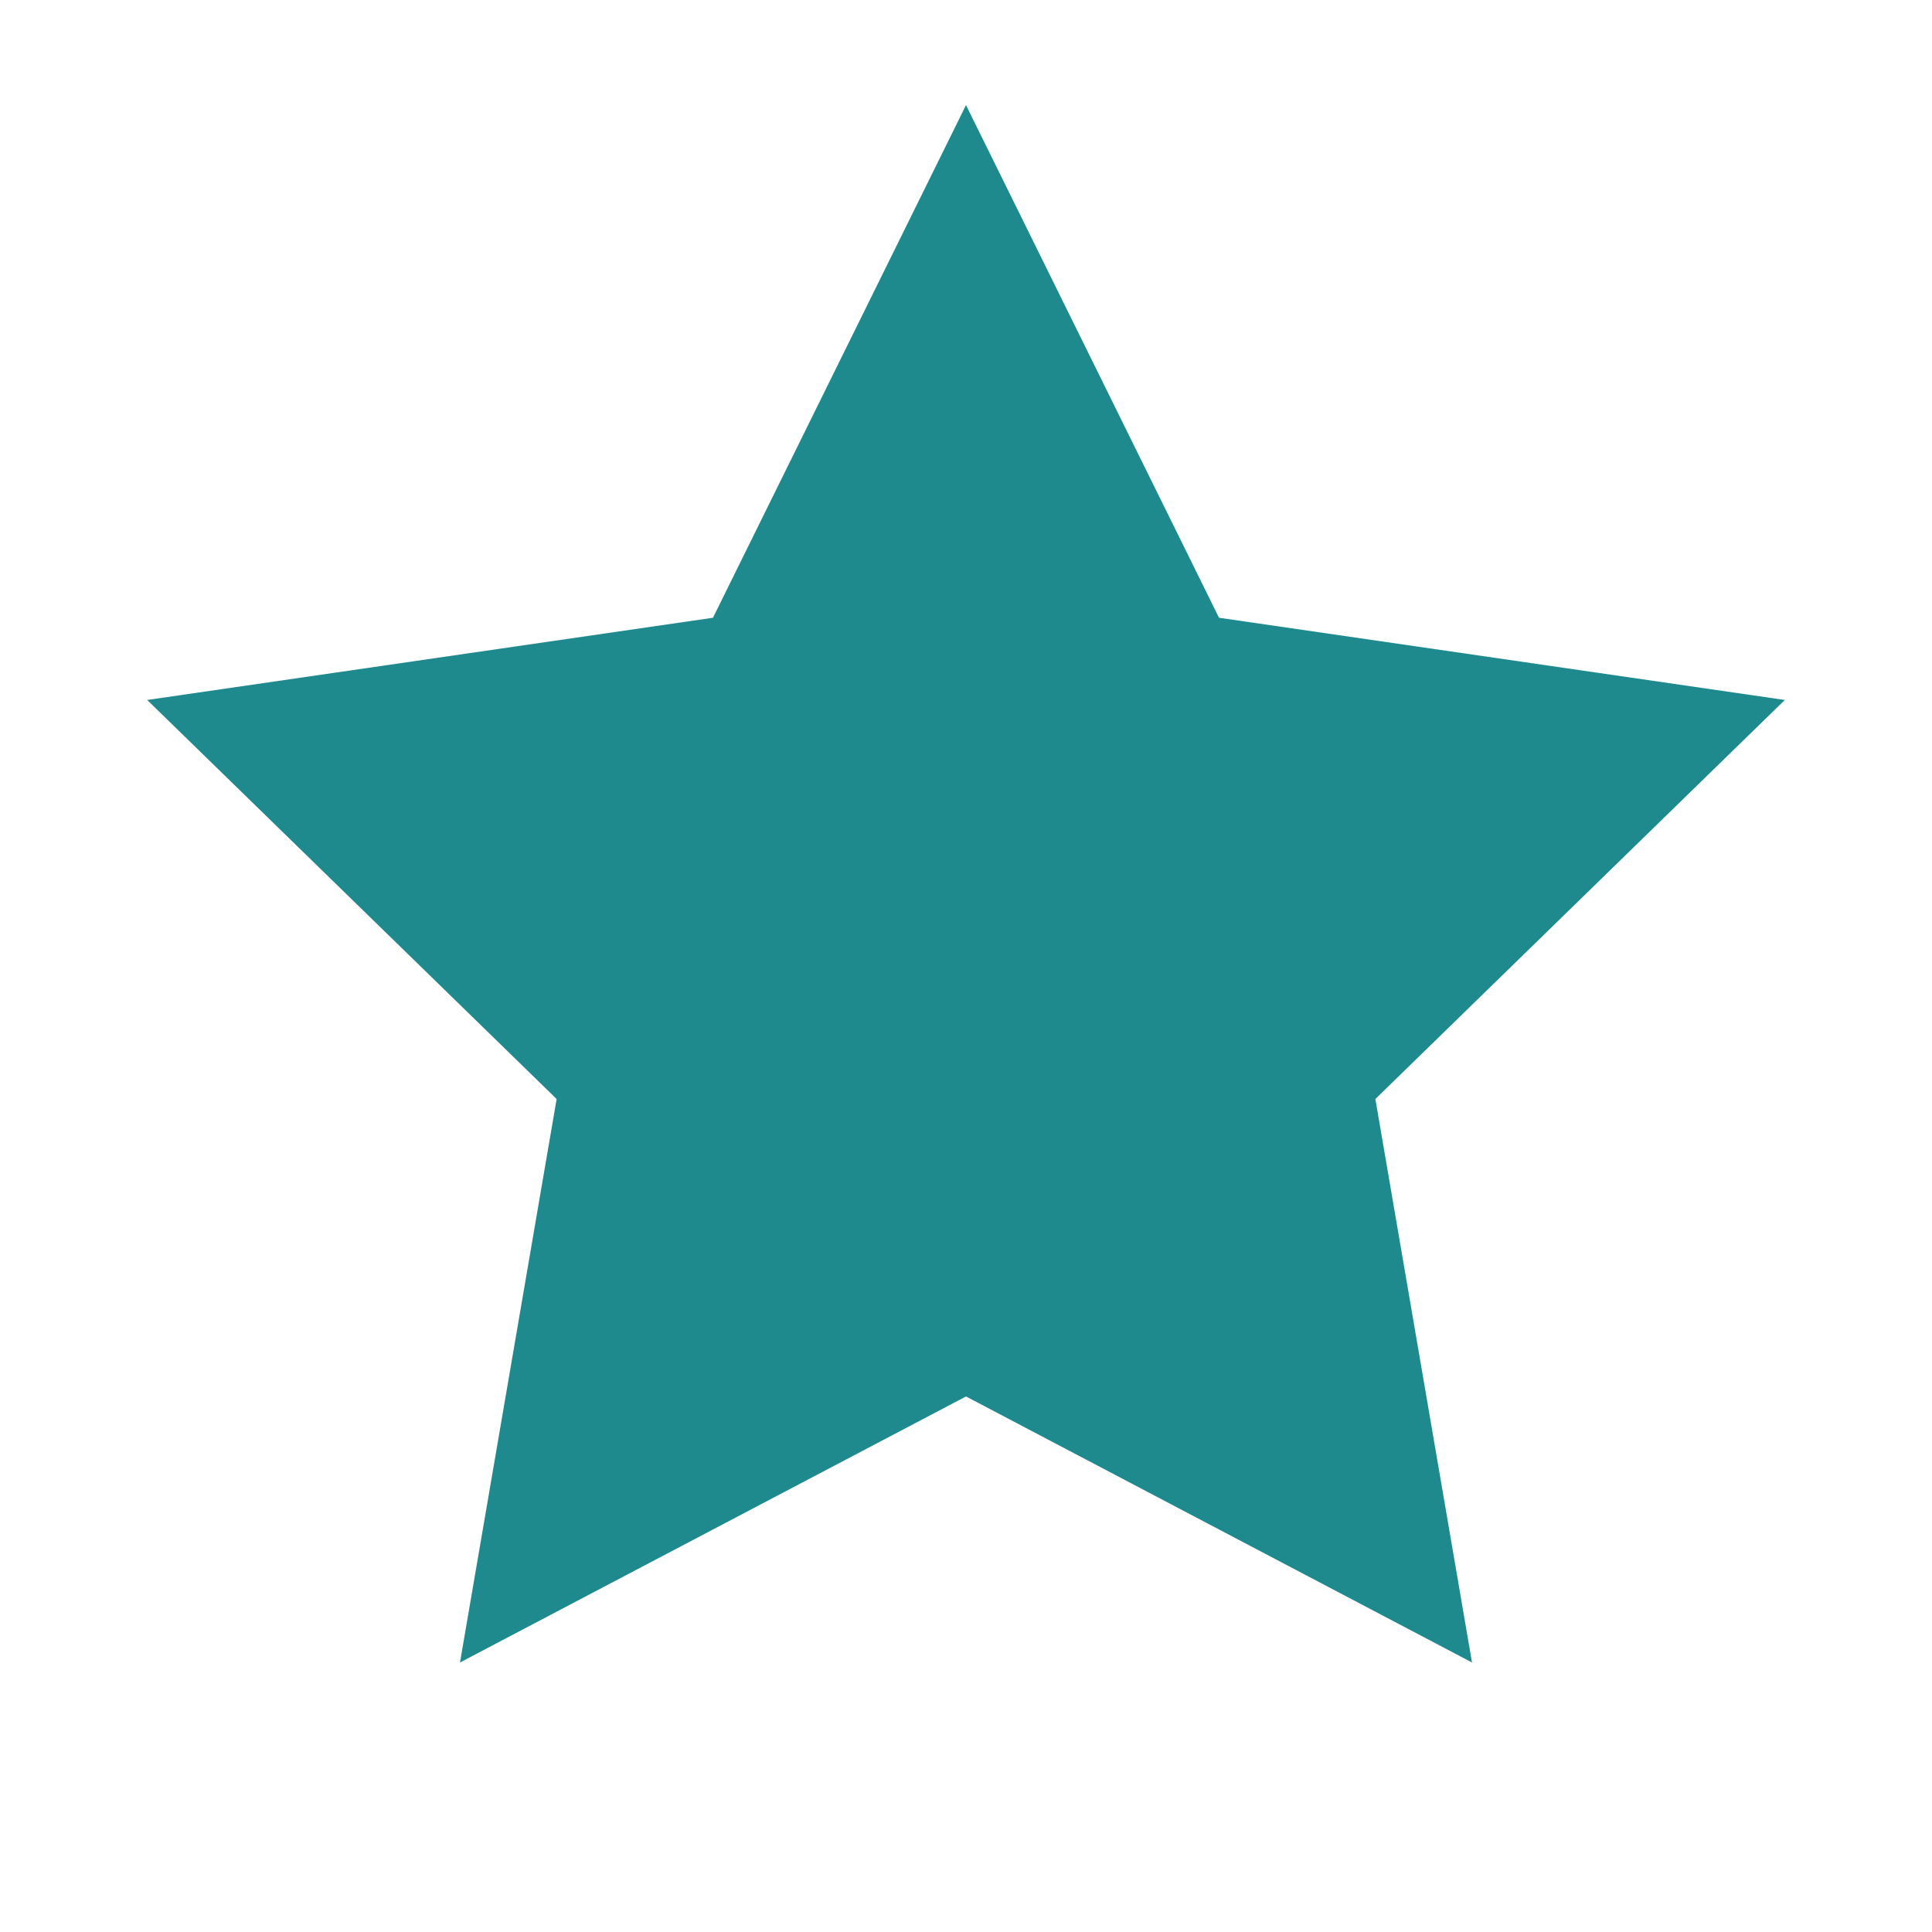 <?xml version="1.0" encoding="UTF-8" standalone="no"?>
<!DOCTYPE svg PUBLIC "-//W3C//DTD SVG 1.1//EN"
        "http://www.w3.org/Graphics/SVG/1.1/DTD/svg11.dtd">
<svg version="1.1"
     baseProfile="full"
     xmlns="http://www.w3.org/2000/svg"
     xmlns:xlink="http://www.w3.org/1999/xlink"
     xmlns:ev="http://www.w3.org/2001/xml-events"
     width="32px" height="32px">

    <g stroke="#1e8a8e" stroke-width="2" fill="#1e8a8e">
        <polyline points="
            16,4
            19.527,11.146
            27.413,12.292
            21.706,17.854
            23.053,25.708
            16,22
            8.947,25.708
            10.294,17.854
            4.587,12.292
            12.473,11.146
            16,4
            19.527,11.146"/>
    </g>
</svg>
